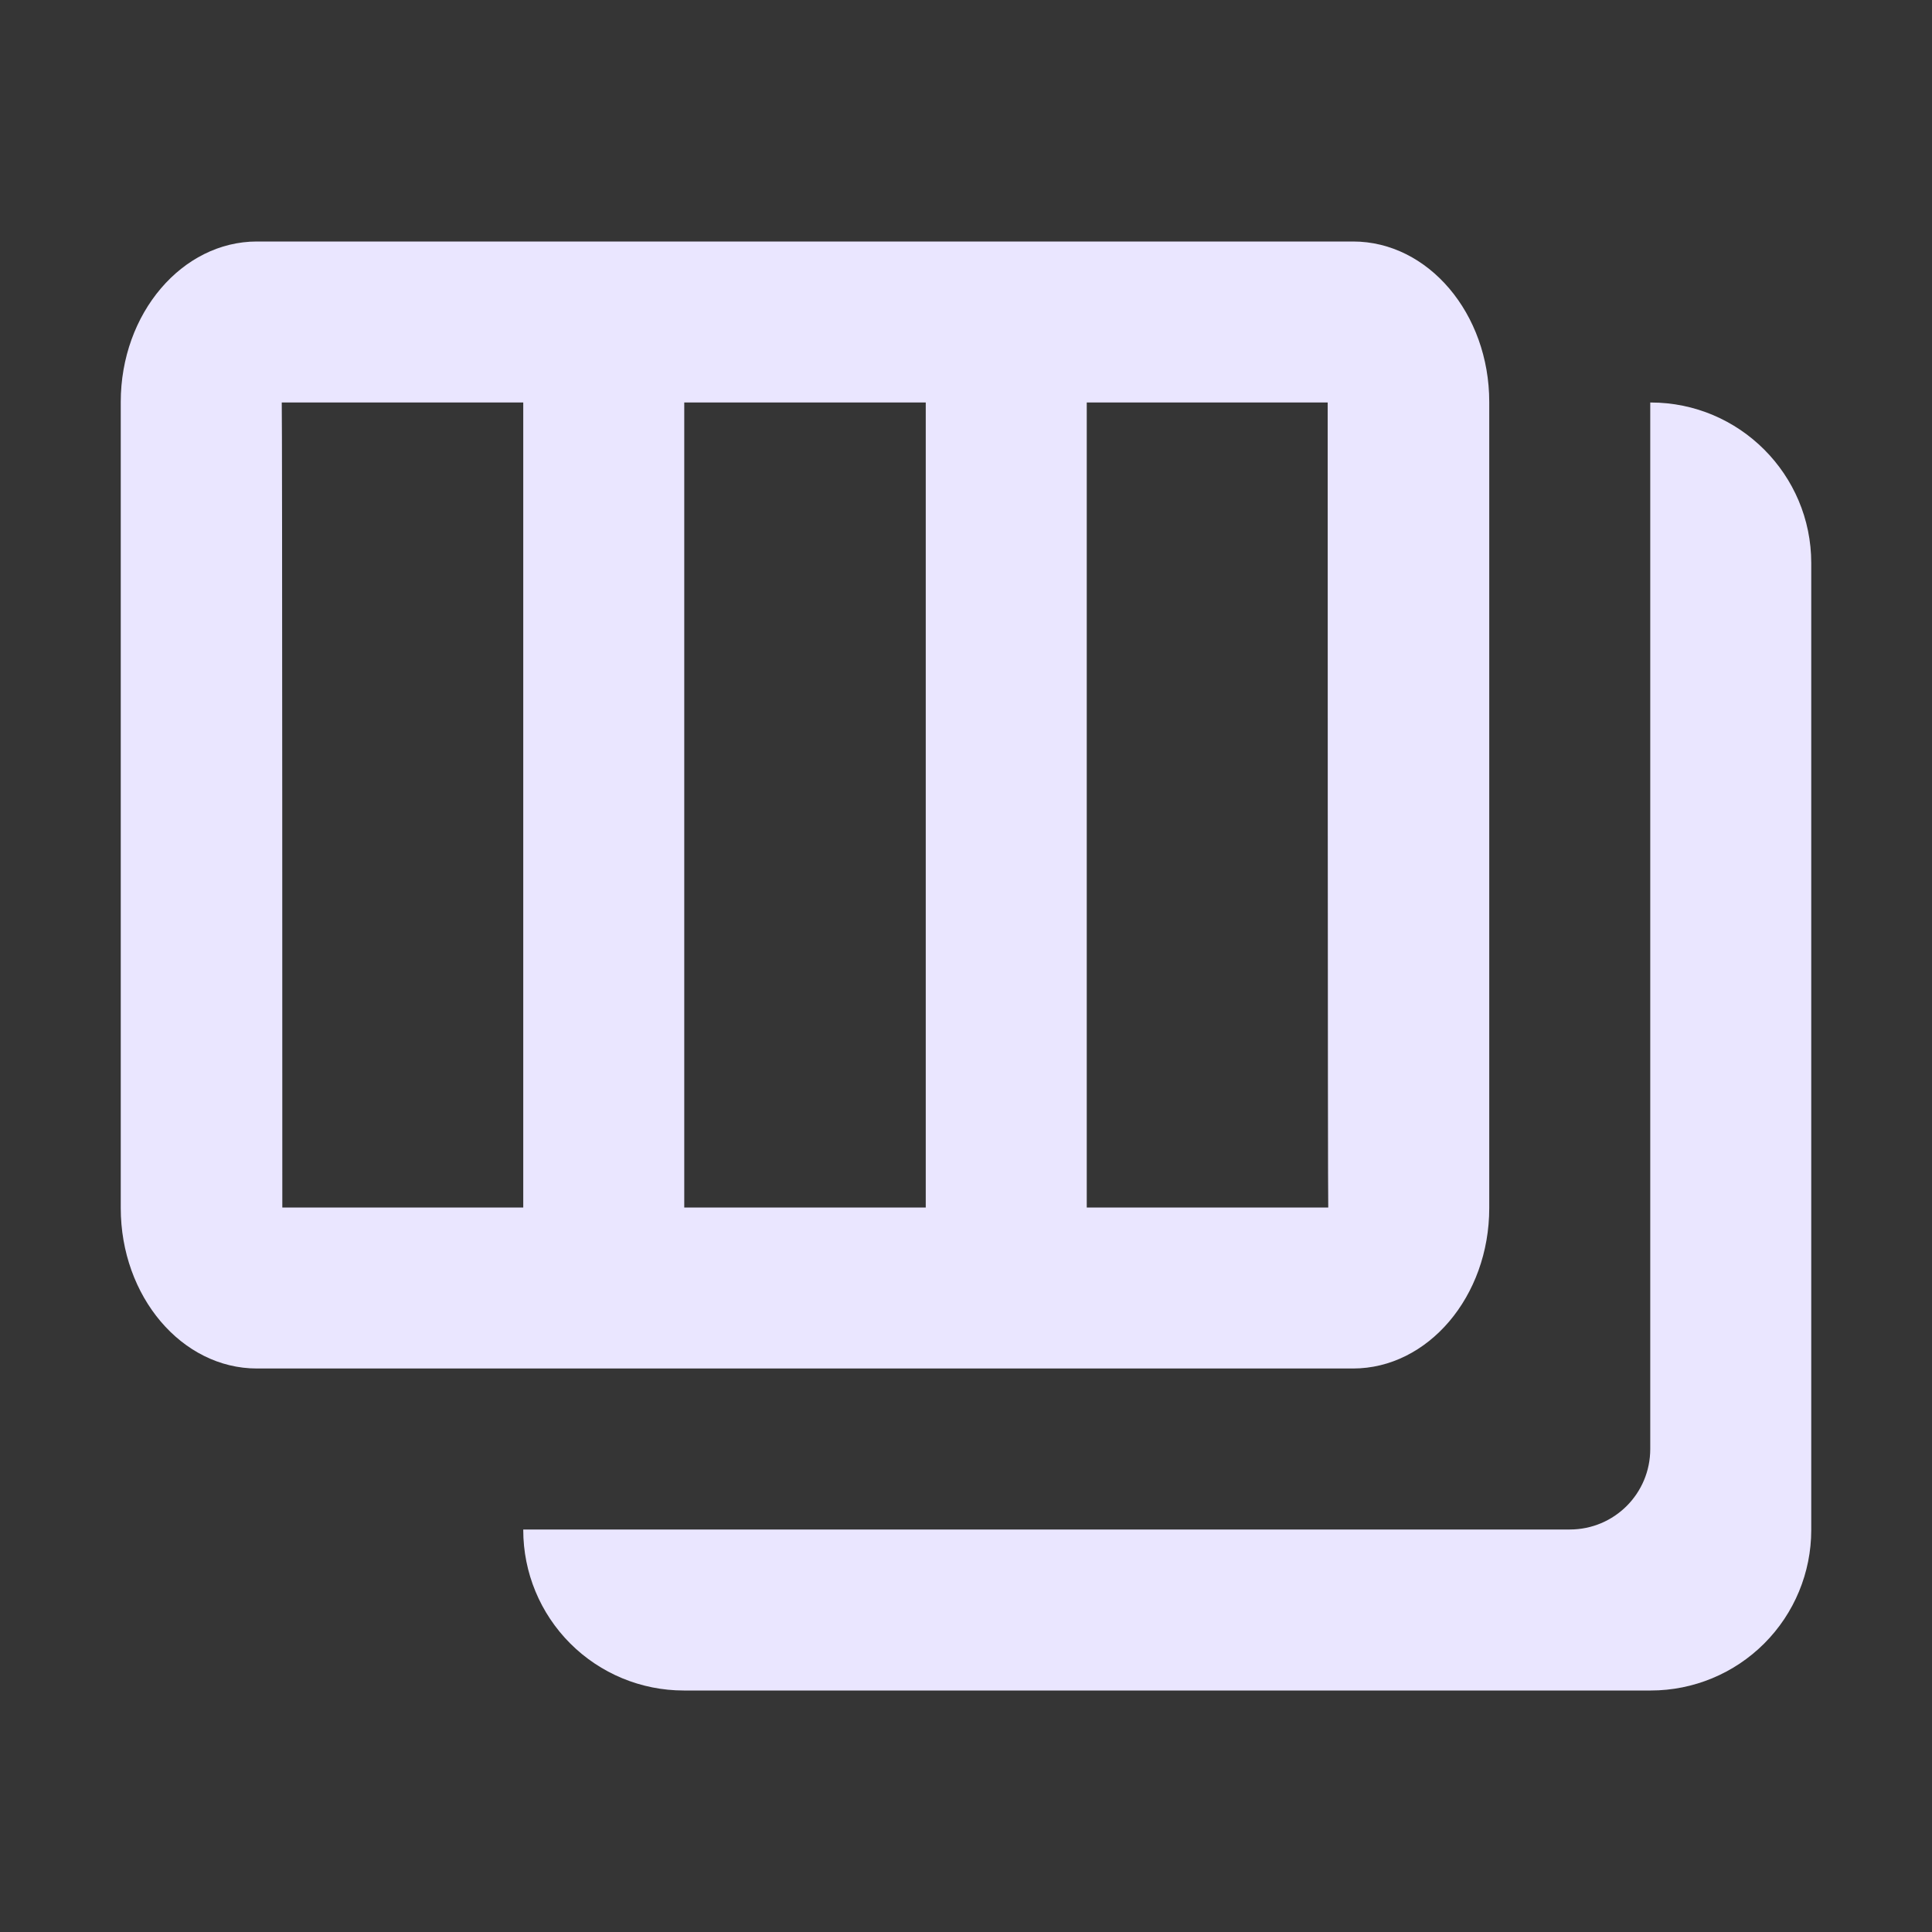 <svg width="24" height="24" viewBox="0 0 24 24" fill="none" xmlns="http://www.w3.org/2000/svg">
<rect x="0" y="0" width="24" height="24" fill="#333333" stroke="none"/>
<rect width="24" height="24" fill="white" fill-opacity="0.01"/>
<path d="M3.507 15H16.5C16.493 15 16.493 5 16.493 5H3.5C3.507 5 3.507 15 3.507 15ZM1.5 4.994C1.5 3.893 2.263 3 3.192 3H16.808C17.742 3 18.5 3.895 18.5 4.994V15.006C18.5 16.107 17.737 17 16.808 17H3.192C2.258 17 1.5 16.105 1.5 15.006V4.994ZM6.5 5V15H8.5V5H6.5ZM11.5 5V15H13.5V5H11.5Z" fill="#EAE6FF"/>
<path d="M20.5 5H20.506C21.607 5 22.5 5.895 22.5 6.994V19.006C22.5 19.535 22.29 20.042 21.916 20.416C21.542 20.79 21.035 21 20.506 21H8.494C7.965 21 7.458 20.79 7.084 20.416C6.71 20.042 6.5 19.535 6.5 19.006V19H19.5C20.055 19 20.5 18.552 20.5 18V5Z" fill="#EAE6FF"/>
</svg>

